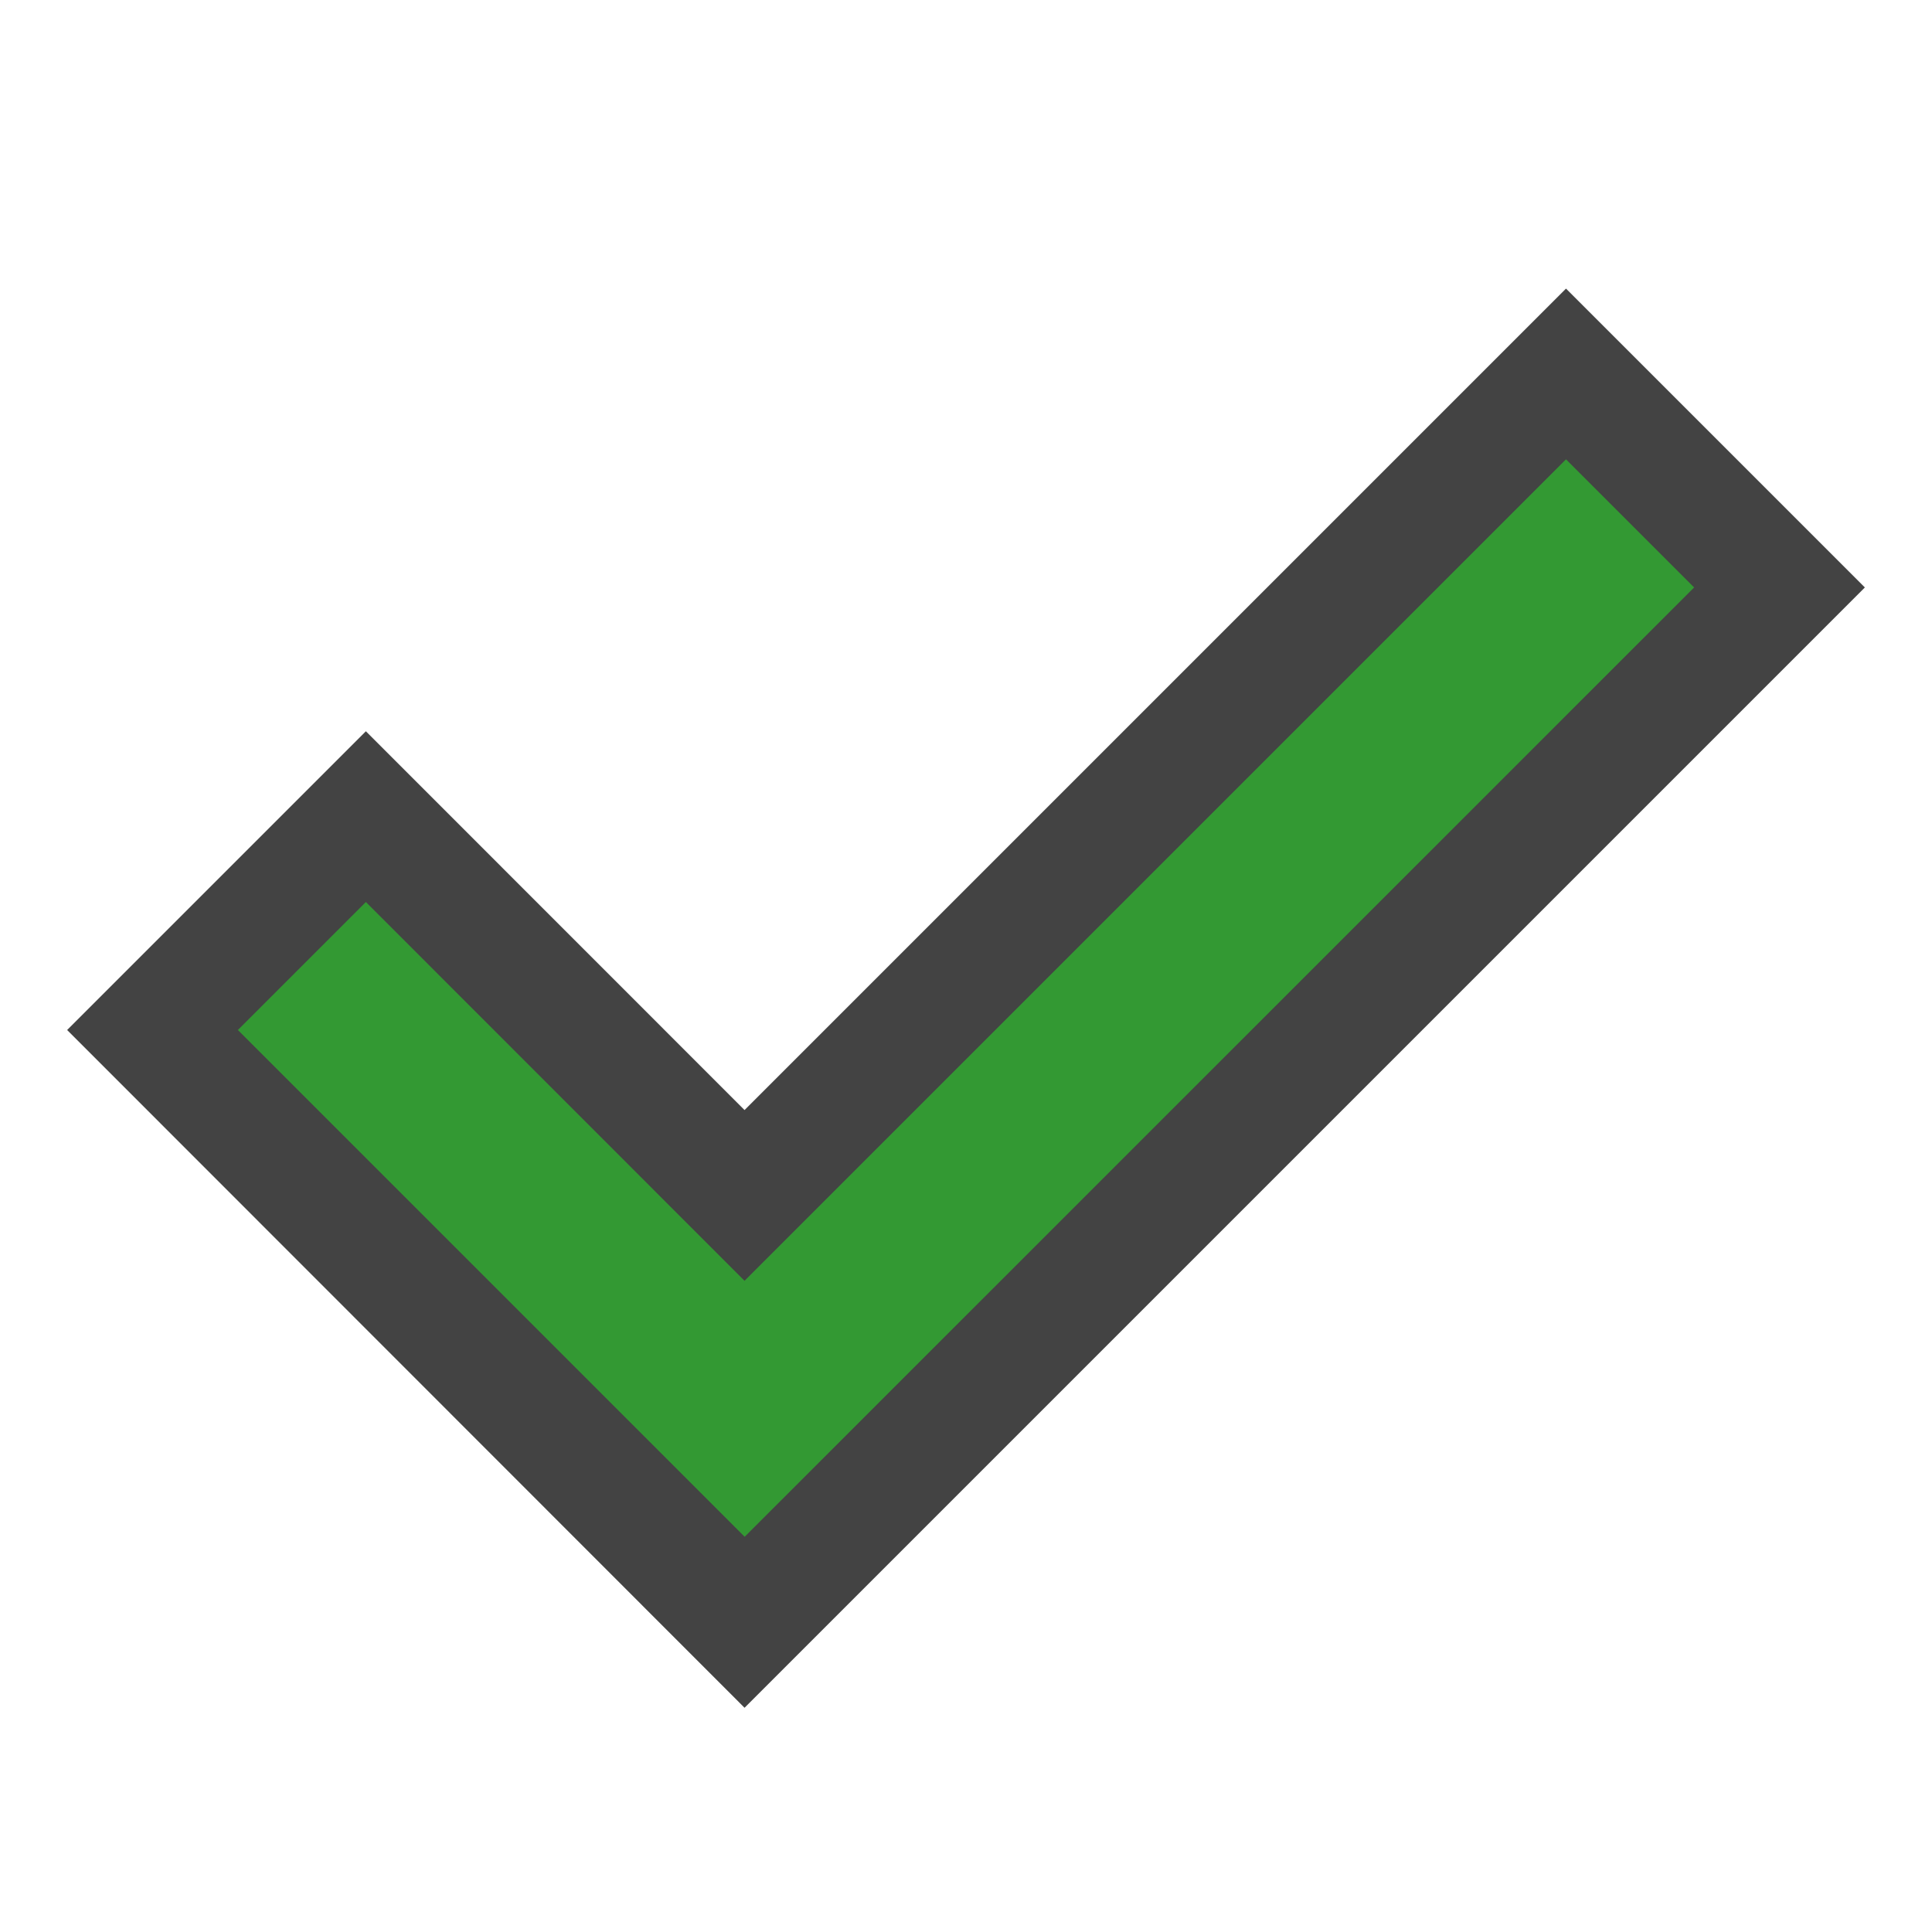 <svg xmlns="http://www.w3.org/2000/svg" viewBox="0 0 16 16"><style>.icon-canvas-transparent{opacity:0;fill:#434343}.icon-vs-out{fill:#434343}.icon-vs-green{fill:#393}</style><path class="icon-canvas-transparent" d="M16 16H0V0h16v16z" id="canvas"/><path class="icon-vs-out" d="M.556 8.53L3.03 6.056l3.136 3.137 6.803-6.803 2.475 2.475-9.278 9.278L.556 8.53z" id="outline"/><path class="icon-vs-green" d="M6.167 12.727L1.97 8.53l1.06-1.06 3.136 3.137 6.803-6.803 1.061 1.061-7.863 7.862z" id="iconBg"/></svg>